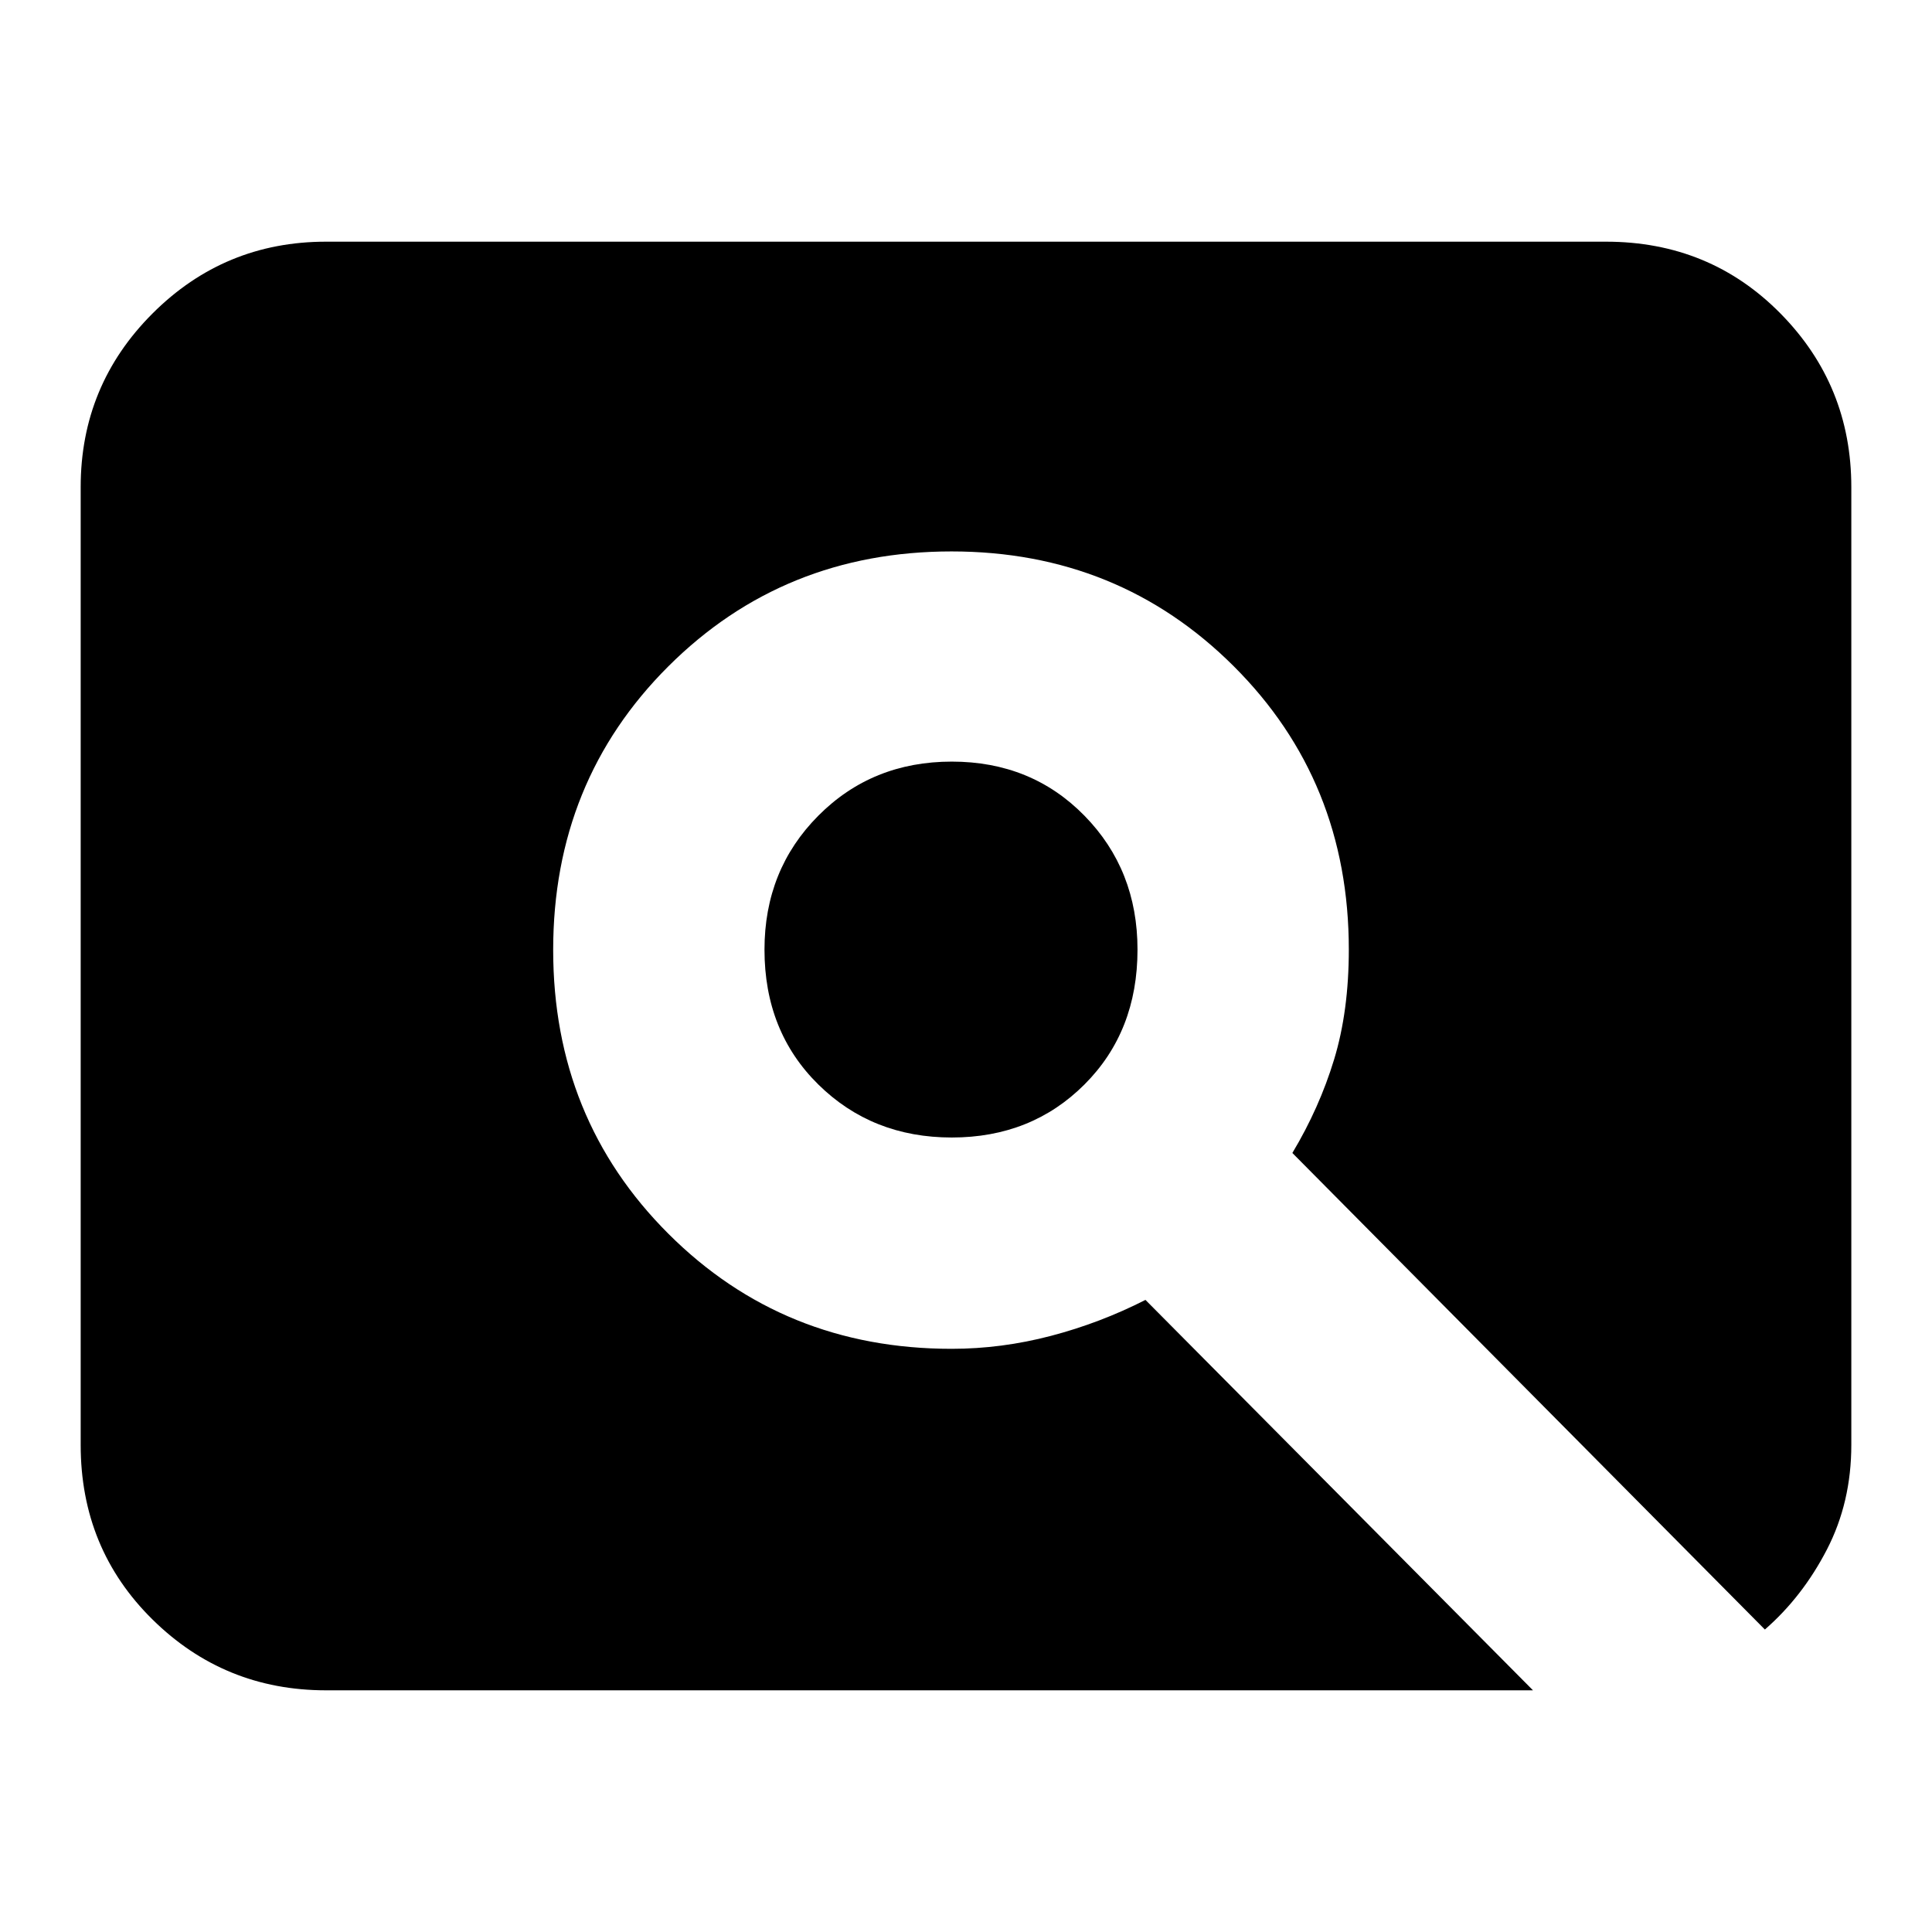 <svg xmlns="http://www.w3.org/2000/svg" height="24" viewBox="0 -960 960 960" width="24"><path d="M472.94-394.78q-39.59 0-66.33-26.35-26.74-26.34-26.74-67 0-39.65 26.74-66.54 26.74-26.89 66.33-26.89t65.93 26.89q26.35 26.89 26.35 66.54 0 40.66-26.35 67-26.34 26.35-65.93 26.35Zm-310.9 274.69q-50.57 0-86.26-35.19-35.69-35.19-35.69-86.76v-475.92q0-50.57 35.69-86.26 35.69-35.69 86.26-35.69h635.92q51.57 0 86.76 35.69 35.19 35.69 35.19 86.26v475.92q0 28.53-12.13 52t-30.82 39.74L642.17-387.09q13.44-22.43 20.74-46.47 7.31-24.04 7.31-54.61 0-83.76-57.2-140.8Q555.82-686 472.83-686q-83.48 0-140.72 57.09-57.24 57.09-57.24 140.94 0 83.84 57.24 141.01 57.24 57.18 140.72 57.18 24.87 0 49.39-6.44 24.52-6.43 46.95-17.87l192.57 194h-599.7Z"/></svg>